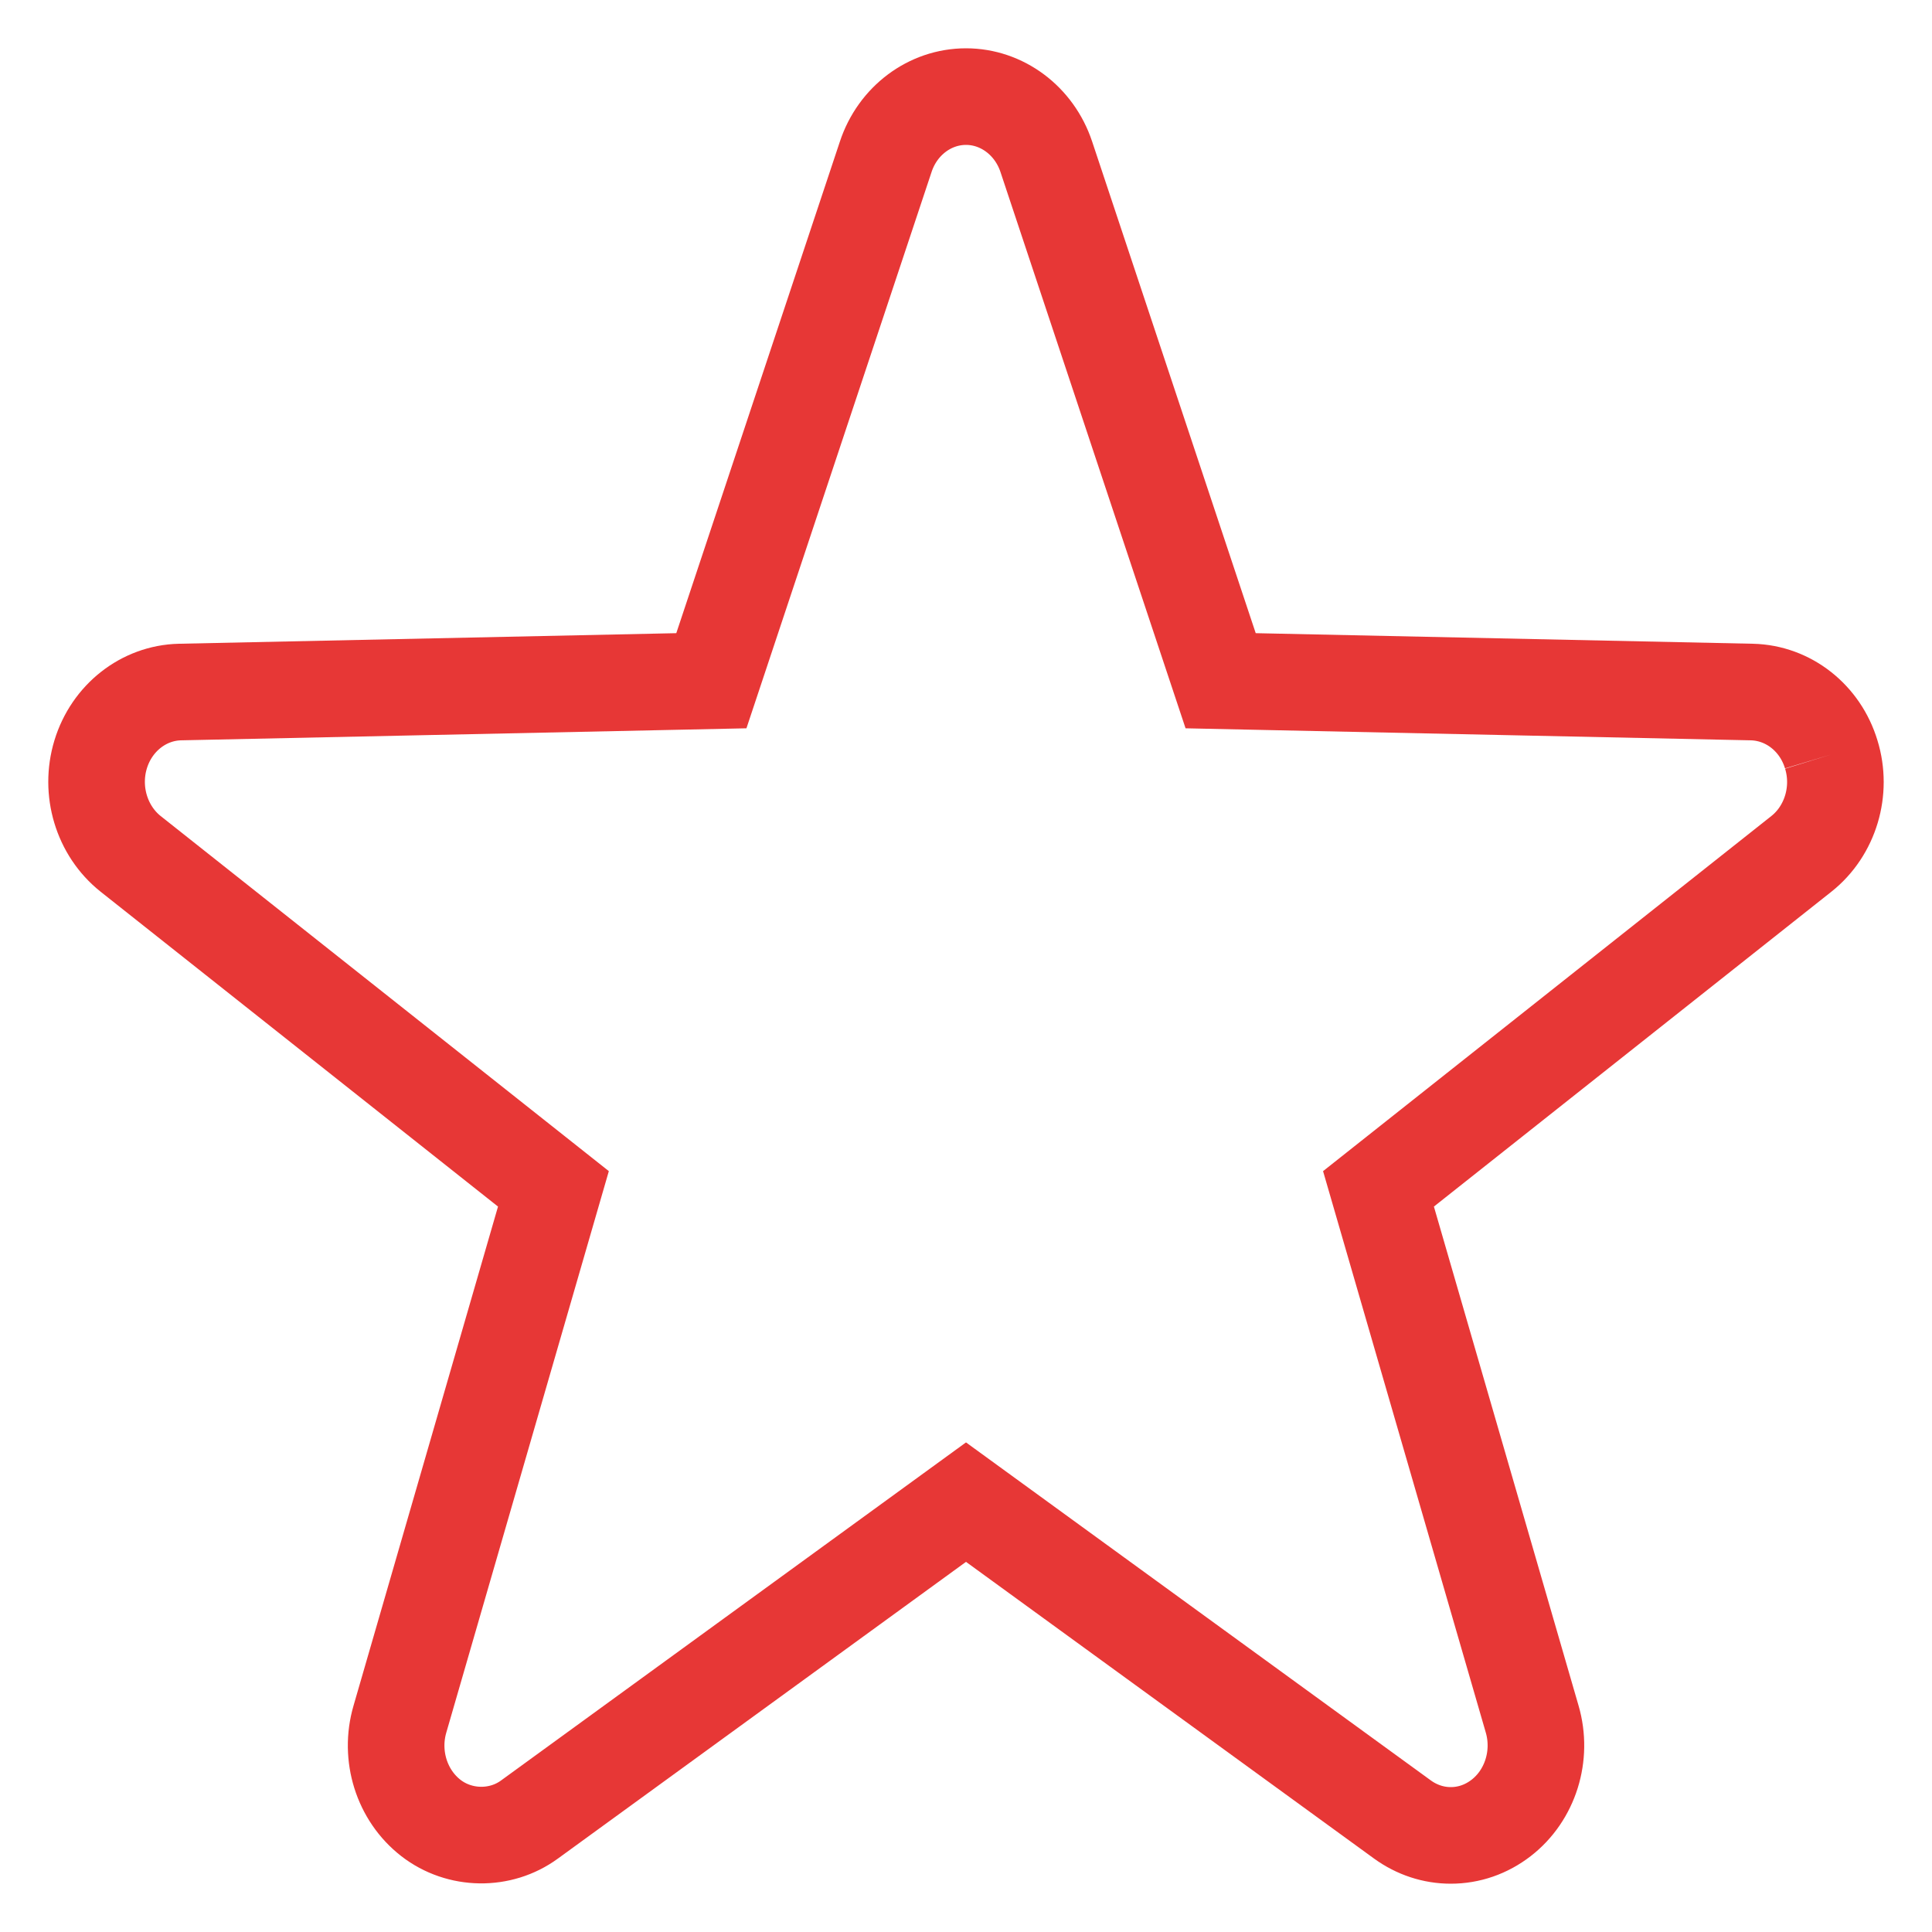 <?xml version="1.0" encoding="UTF-8" standalone="no"?>
<svg width="20px" height="20px" viewBox="0 0 20 20" version="1.1" xmlns="http://www.w3.org/2000/svg" xmlns:xlink="http://www.w3.org/1999/xlink" xmlns:sketch="http://www.bohemiancoding.com/sketch/ns">
    <!-- Generator: Sketch 3.4 (15575) - http://www.bohemiancoding.com/sketch -->
    <title>icon-star</title>
    <desc>Created with Sketch.</desc>
    <defs></defs>
    <g id="Page-1" stroke="none" stroke-width="1" fill="none" fill-rule="evenodd" sketch:type="MSPage">
        <g id="商品详情添加收藏入口" sketch:type="MSArtboardGroup" transform="translate(-1225, -749)" stroke="#E73736">
            <path d="M1243.957,756.81 C1243.843,756.432 1243.513,756.173 1243.136,756.164 L1237.636,756.047 L1235.831,750.622 C1235.707,750.25 1235.373,750 1235,750 C1234.626,750 1234.292,750.25 1234.169,750.623 L1232.364,756.047 L1226.862,756.164 C1226.487,756.173 1226.157,756.432 1226.042,756.809 C1225.927,757.186 1226.052,757.6 1226.352,757.839 L1230.729,761.307 L1229.14,766.796 C1229.029,767.175 1229.159,767.586 1229.461,767.82 C1229.758,768.05 1230.181,768.056 1230.482,767.835 L1235,764.55 L1239.519,767.836 C1239.667,767.943 1239.84,768 1240.018,768 C1240.206,768 1240.386,767.938 1240.54,767.819 C1240.842,767.585 1240.971,767.174 1240.861,766.796 L1239.27,761.307 L1243.648,757.839 C1243.949,757.6 1244.073,757.185 1243.957,756.81" id="icon-star" sketch:type="MSShapeGroup"></path>
        </g>
    </g>
</svg>